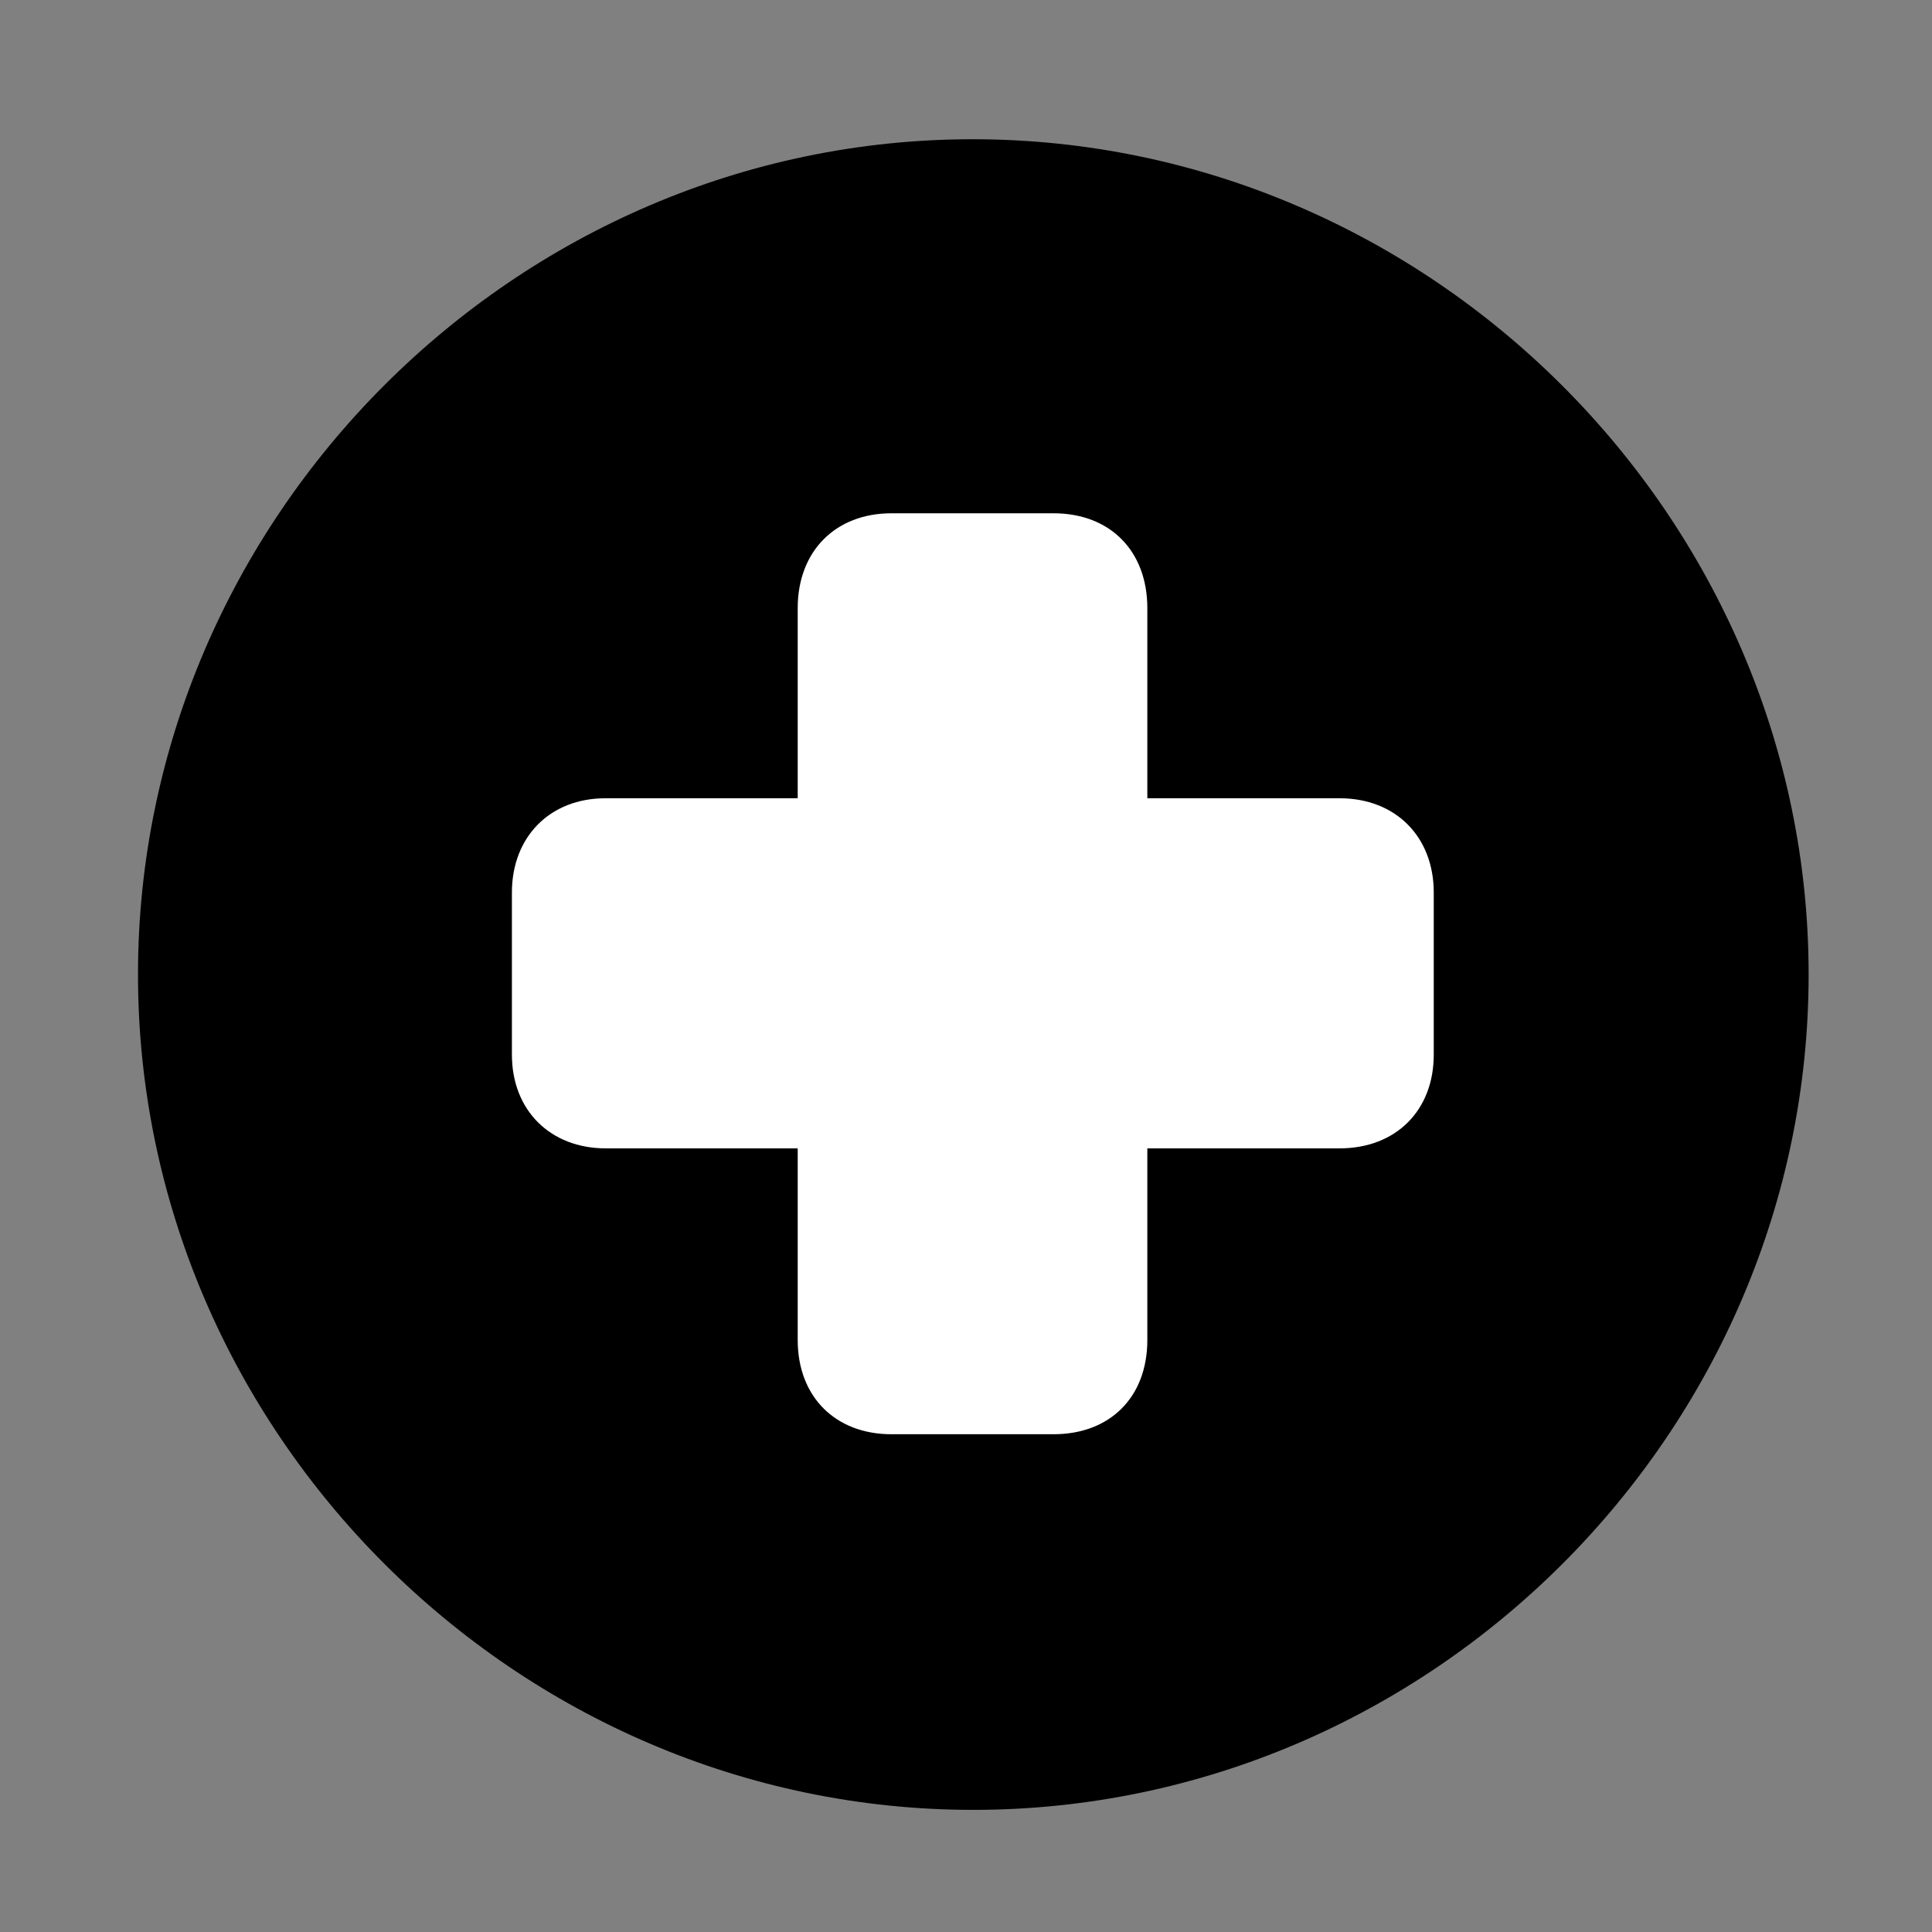 <svg width="28" height="28" viewBox="0 0 28 28" fill="none" xmlns="http://www.w3.org/2000/svg">
<rect x="0" y="0" width="28" height="28" fill="#808080" stroke="none"/>
<path d="M14.105 26.23C20.737 26.23 26.212 20.755 26.212 14.123C26.212 7.503 20.727 2.018 14.095 2.018C7.475 2.018 2 7.503 2 14.123C2 20.755 7.485 26.23 14.105 26.23Z" fill="black"/>
<path d="M7.419 15.285V12.935C7.419 12.129 7.969 11.569 8.775 11.569H11.561V8.814C11.561 7.985 12.111 7.439 12.919 7.439H15.269C16.089 7.439 16.628 7.985 16.628 8.814V11.569H19.414C20.229 11.569 20.779 12.129 20.779 12.935V15.285C20.779 16.095 20.229 16.643 19.414 16.643H16.628V19.42C16.628 20.247 16.089 20.786 15.269 20.786H12.919C12.111 20.786 11.561 20.247 11.561 19.42V16.643H8.779C7.979 16.643 7.419 16.095 7.419 15.285Z" fill="white"/>
</svg>
